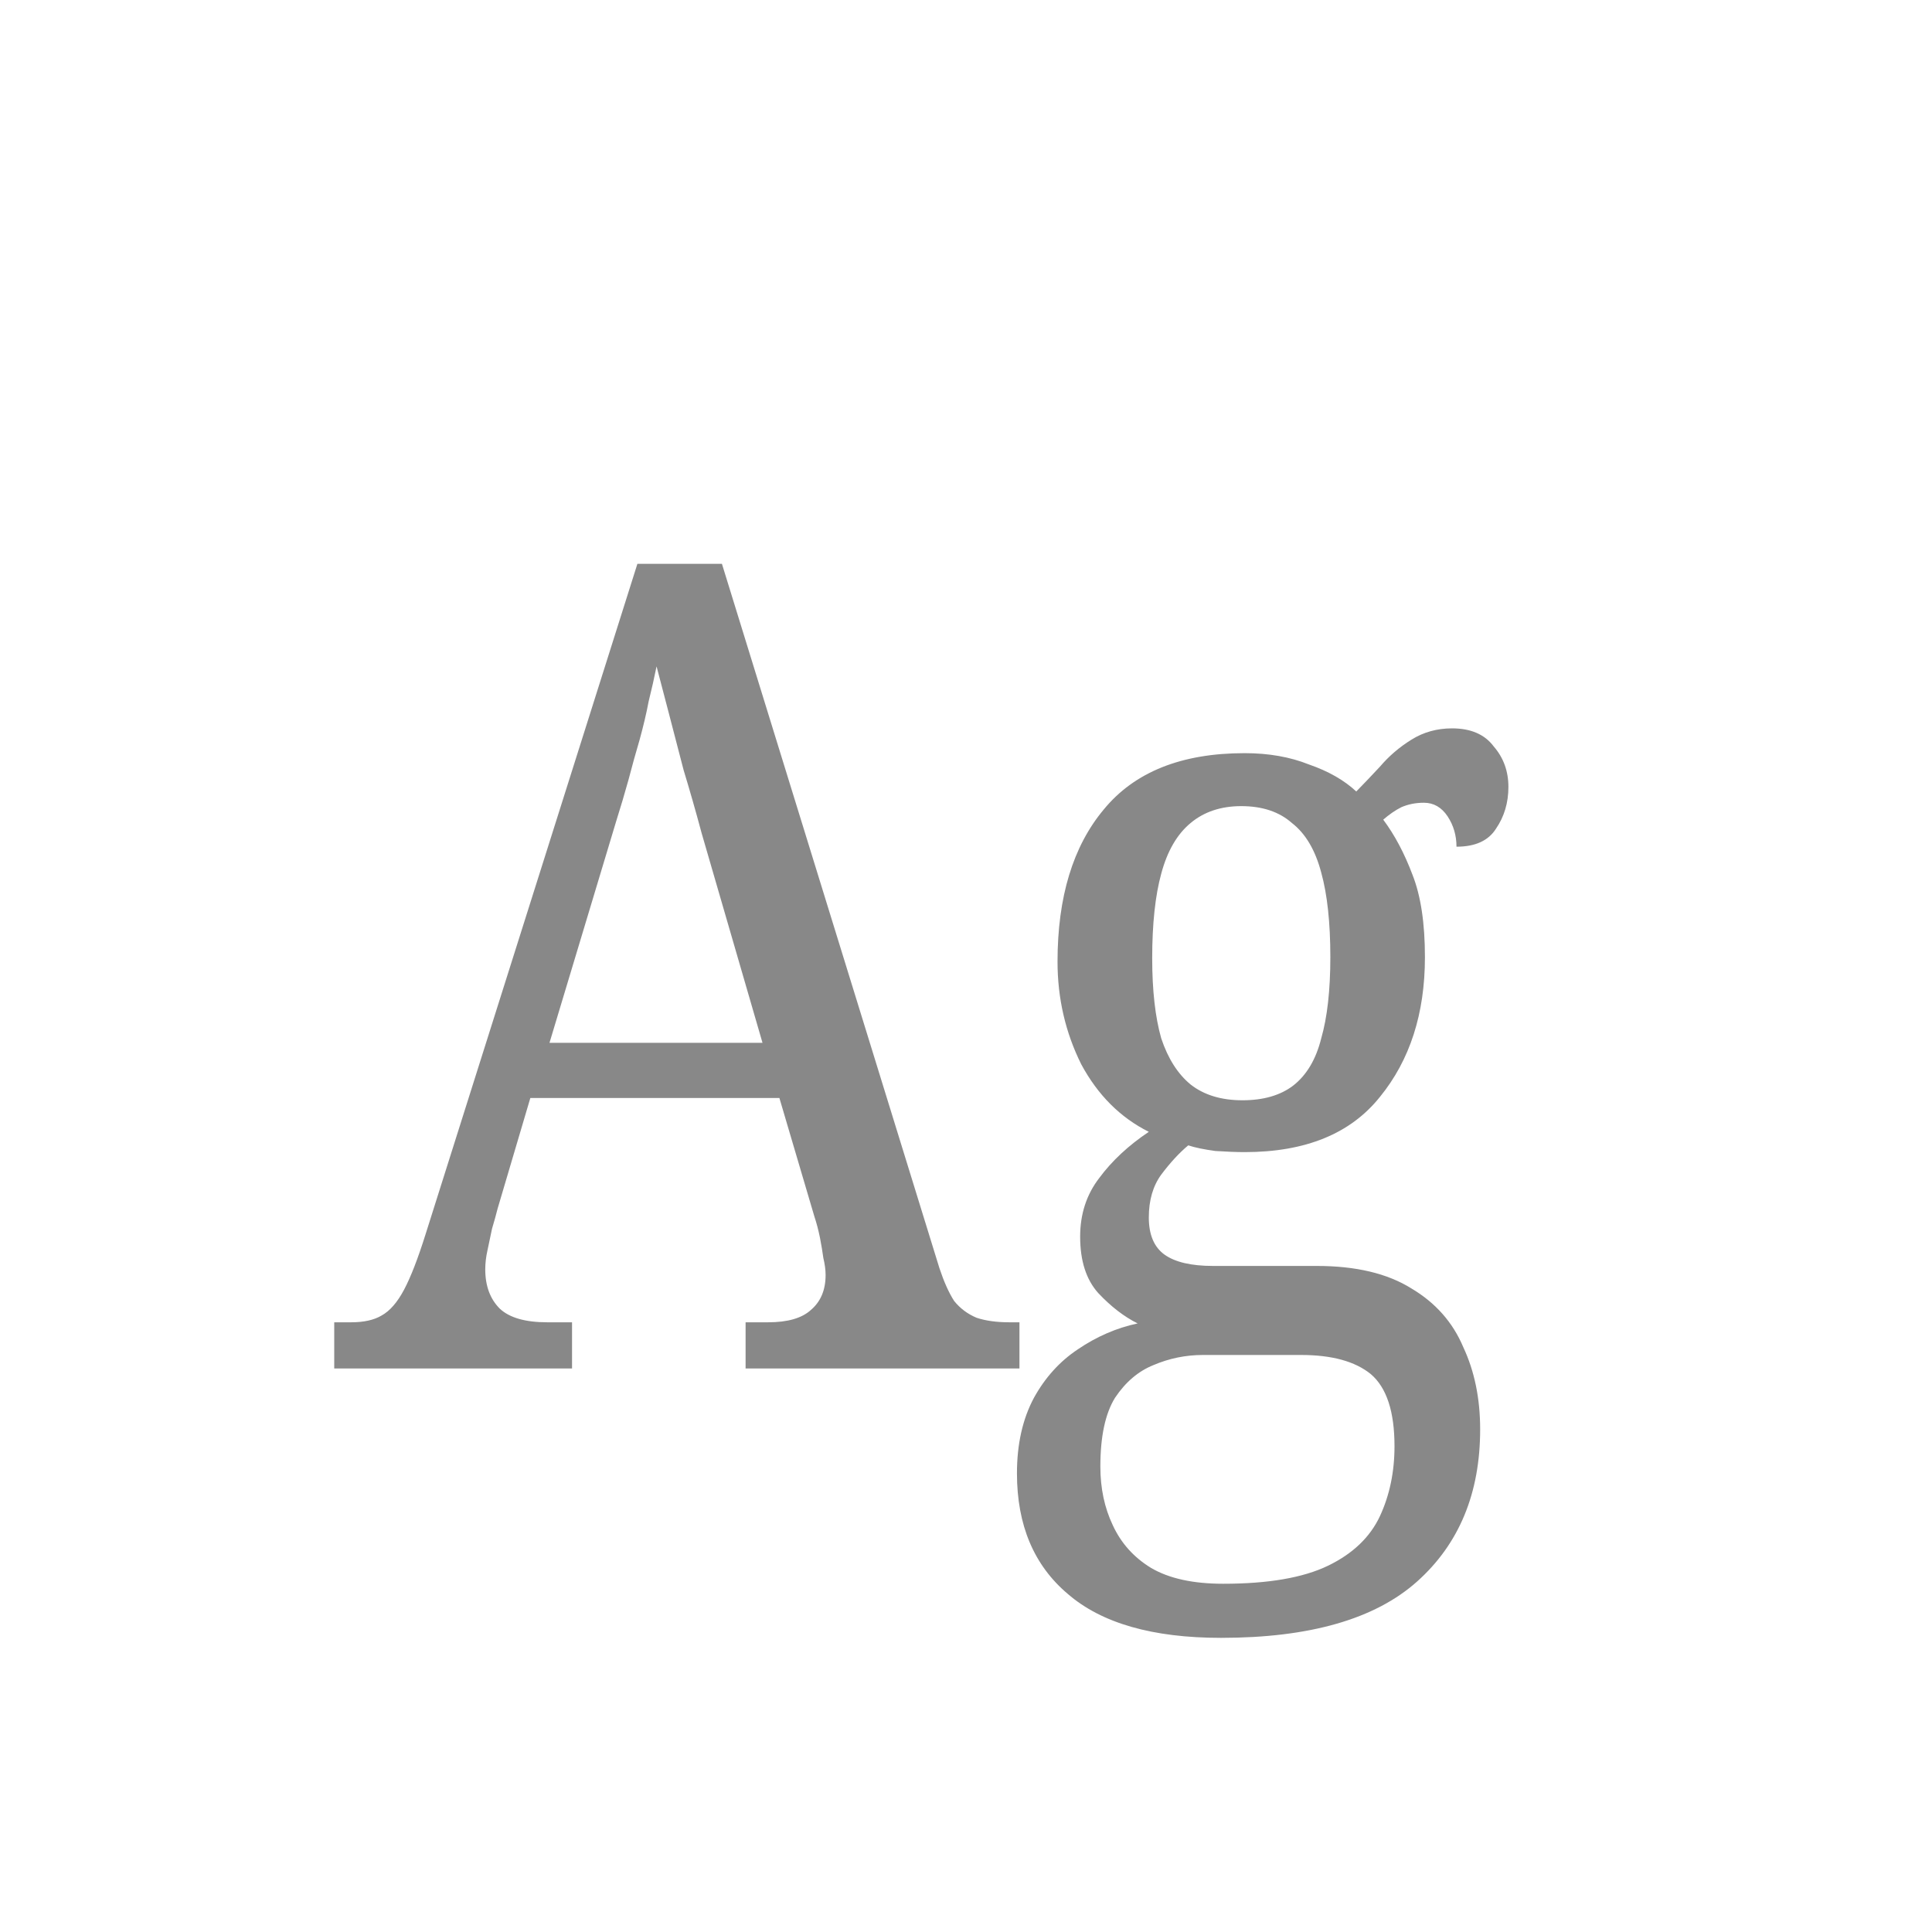 <svg width="24" height="24" viewBox="0 0 24 24" fill="none" xmlns="http://www.w3.org/2000/svg">
<path d="M4.152 17V16.426H4.362C4.52 16.426 4.646 16.398 4.74 16.342C4.842 16.286 4.936 16.179 5.02 16.02C5.104 15.861 5.192 15.633 5.286 15.334L7.918 7.004H8.968L11.67 15.754C11.726 15.922 11.786 16.057 11.852 16.16C11.926 16.253 12.02 16.323 12.132 16.37C12.244 16.407 12.379 16.426 12.538 16.426H12.664V17H9.262V16.426H9.542C9.784 16.426 9.962 16.375 10.074 16.272C10.195 16.169 10.256 16.025 10.256 15.838C10.256 15.773 10.246 15.703 10.228 15.628C10.218 15.553 10.204 15.469 10.186 15.376C10.167 15.283 10.144 15.194 10.116 15.11L9.682 13.64H6.588L6.182 15.012C6.163 15.087 6.14 15.171 6.112 15.264C6.093 15.357 6.074 15.446 6.056 15.53C6.037 15.614 6.028 15.693 6.028 15.768C6.028 15.973 6.088 16.137 6.21 16.258C6.331 16.37 6.527 16.426 6.798 16.426H7.106V17H4.152ZM6.826 12.954H9.472L8.716 10.35C8.641 10.07 8.566 9.809 8.492 9.566C8.426 9.314 8.366 9.081 8.31 8.866C8.254 8.651 8.202 8.455 8.156 8.278C8.128 8.418 8.095 8.563 8.058 8.712C8.03 8.861 7.992 9.02 7.946 9.188C7.899 9.347 7.852 9.515 7.806 9.692C7.759 9.86 7.708 10.033 7.652 10.21L6.826 12.954ZM15.168 20.346C14.318 20.346 13.684 20.164 13.264 19.8C12.844 19.445 12.633 18.946 12.633 18.302C12.633 17.938 12.704 17.625 12.844 17.364C12.983 17.112 13.165 16.911 13.389 16.762C13.623 16.603 13.87 16.496 14.132 16.44C13.963 16.356 13.8 16.23 13.642 16.062C13.492 15.894 13.418 15.661 13.418 15.362C13.418 15.082 13.497 14.839 13.655 14.634C13.814 14.419 14.02 14.228 14.271 14.06C13.917 13.883 13.637 13.603 13.431 13.22C13.236 12.828 13.137 12.403 13.137 11.946C13.137 11.143 13.329 10.513 13.711 10.056C14.094 9.589 14.678 9.356 15.461 9.356C15.76 9.356 16.026 9.403 16.259 9.496C16.502 9.58 16.698 9.692 16.848 9.832C16.931 9.748 17.029 9.645 17.142 9.524C17.253 9.393 17.384 9.281 17.534 9.188C17.683 9.095 17.851 9.048 18.038 9.048C18.271 9.048 18.444 9.123 18.555 9.272C18.677 9.412 18.738 9.58 18.738 9.776C18.738 9.972 18.686 10.145 18.584 10.294C18.49 10.443 18.327 10.518 18.093 10.518C18.093 10.378 18.056 10.252 17.982 10.14C17.907 10.028 17.809 9.972 17.688 9.972C17.585 9.972 17.491 9.991 17.407 10.028C17.333 10.065 17.258 10.117 17.183 10.182C17.323 10.369 17.445 10.597 17.547 10.868C17.65 11.129 17.701 11.47 17.701 11.89C17.701 12.59 17.515 13.169 17.142 13.626C16.777 14.083 16.218 14.312 15.461 14.312C15.359 14.312 15.238 14.307 15.098 14.298C14.957 14.279 14.845 14.256 14.761 14.228C14.649 14.321 14.537 14.443 14.425 14.592C14.323 14.732 14.271 14.909 14.271 15.124C14.271 15.339 14.337 15.493 14.467 15.586C14.598 15.679 14.799 15.726 15.069 15.726H16.358C16.843 15.726 17.235 15.819 17.534 16.006C17.832 16.183 18.047 16.426 18.177 16.734C18.317 17.033 18.387 17.373 18.387 17.756C18.387 18.549 18.126 19.179 17.604 19.646C17.081 20.113 16.269 20.346 15.168 20.346ZM15.195 19.674C15.755 19.674 16.189 19.599 16.497 19.45C16.805 19.301 17.02 19.095 17.142 18.834C17.263 18.573 17.323 18.283 17.323 17.966C17.323 17.537 17.226 17.238 17.029 17.07C16.834 16.911 16.544 16.832 16.162 16.832H14.944C14.729 16.832 14.524 16.874 14.328 16.958C14.141 17.033 13.982 17.168 13.851 17.364C13.73 17.56 13.669 17.845 13.669 18.218C13.669 18.489 13.721 18.731 13.823 18.946C13.926 19.17 14.085 19.347 14.3 19.478C14.524 19.609 14.822 19.674 15.195 19.674ZM15.434 13.668C15.695 13.668 15.905 13.607 16.064 13.486C16.232 13.355 16.348 13.159 16.413 12.898C16.488 12.637 16.526 12.301 16.526 11.89C16.526 11.461 16.488 11.111 16.413 10.84C16.339 10.56 16.218 10.355 16.049 10.224C15.891 10.084 15.681 10.014 15.419 10.014C15.168 10.014 14.957 10.084 14.79 10.224C14.621 10.364 14.5 10.574 14.425 10.854C14.351 11.125 14.313 11.475 14.313 11.904C14.313 12.305 14.351 12.637 14.425 12.898C14.509 13.15 14.631 13.341 14.79 13.472C14.957 13.603 15.172 13.668 15.434 13.668Z" fill="#888888"/>
</svg>
